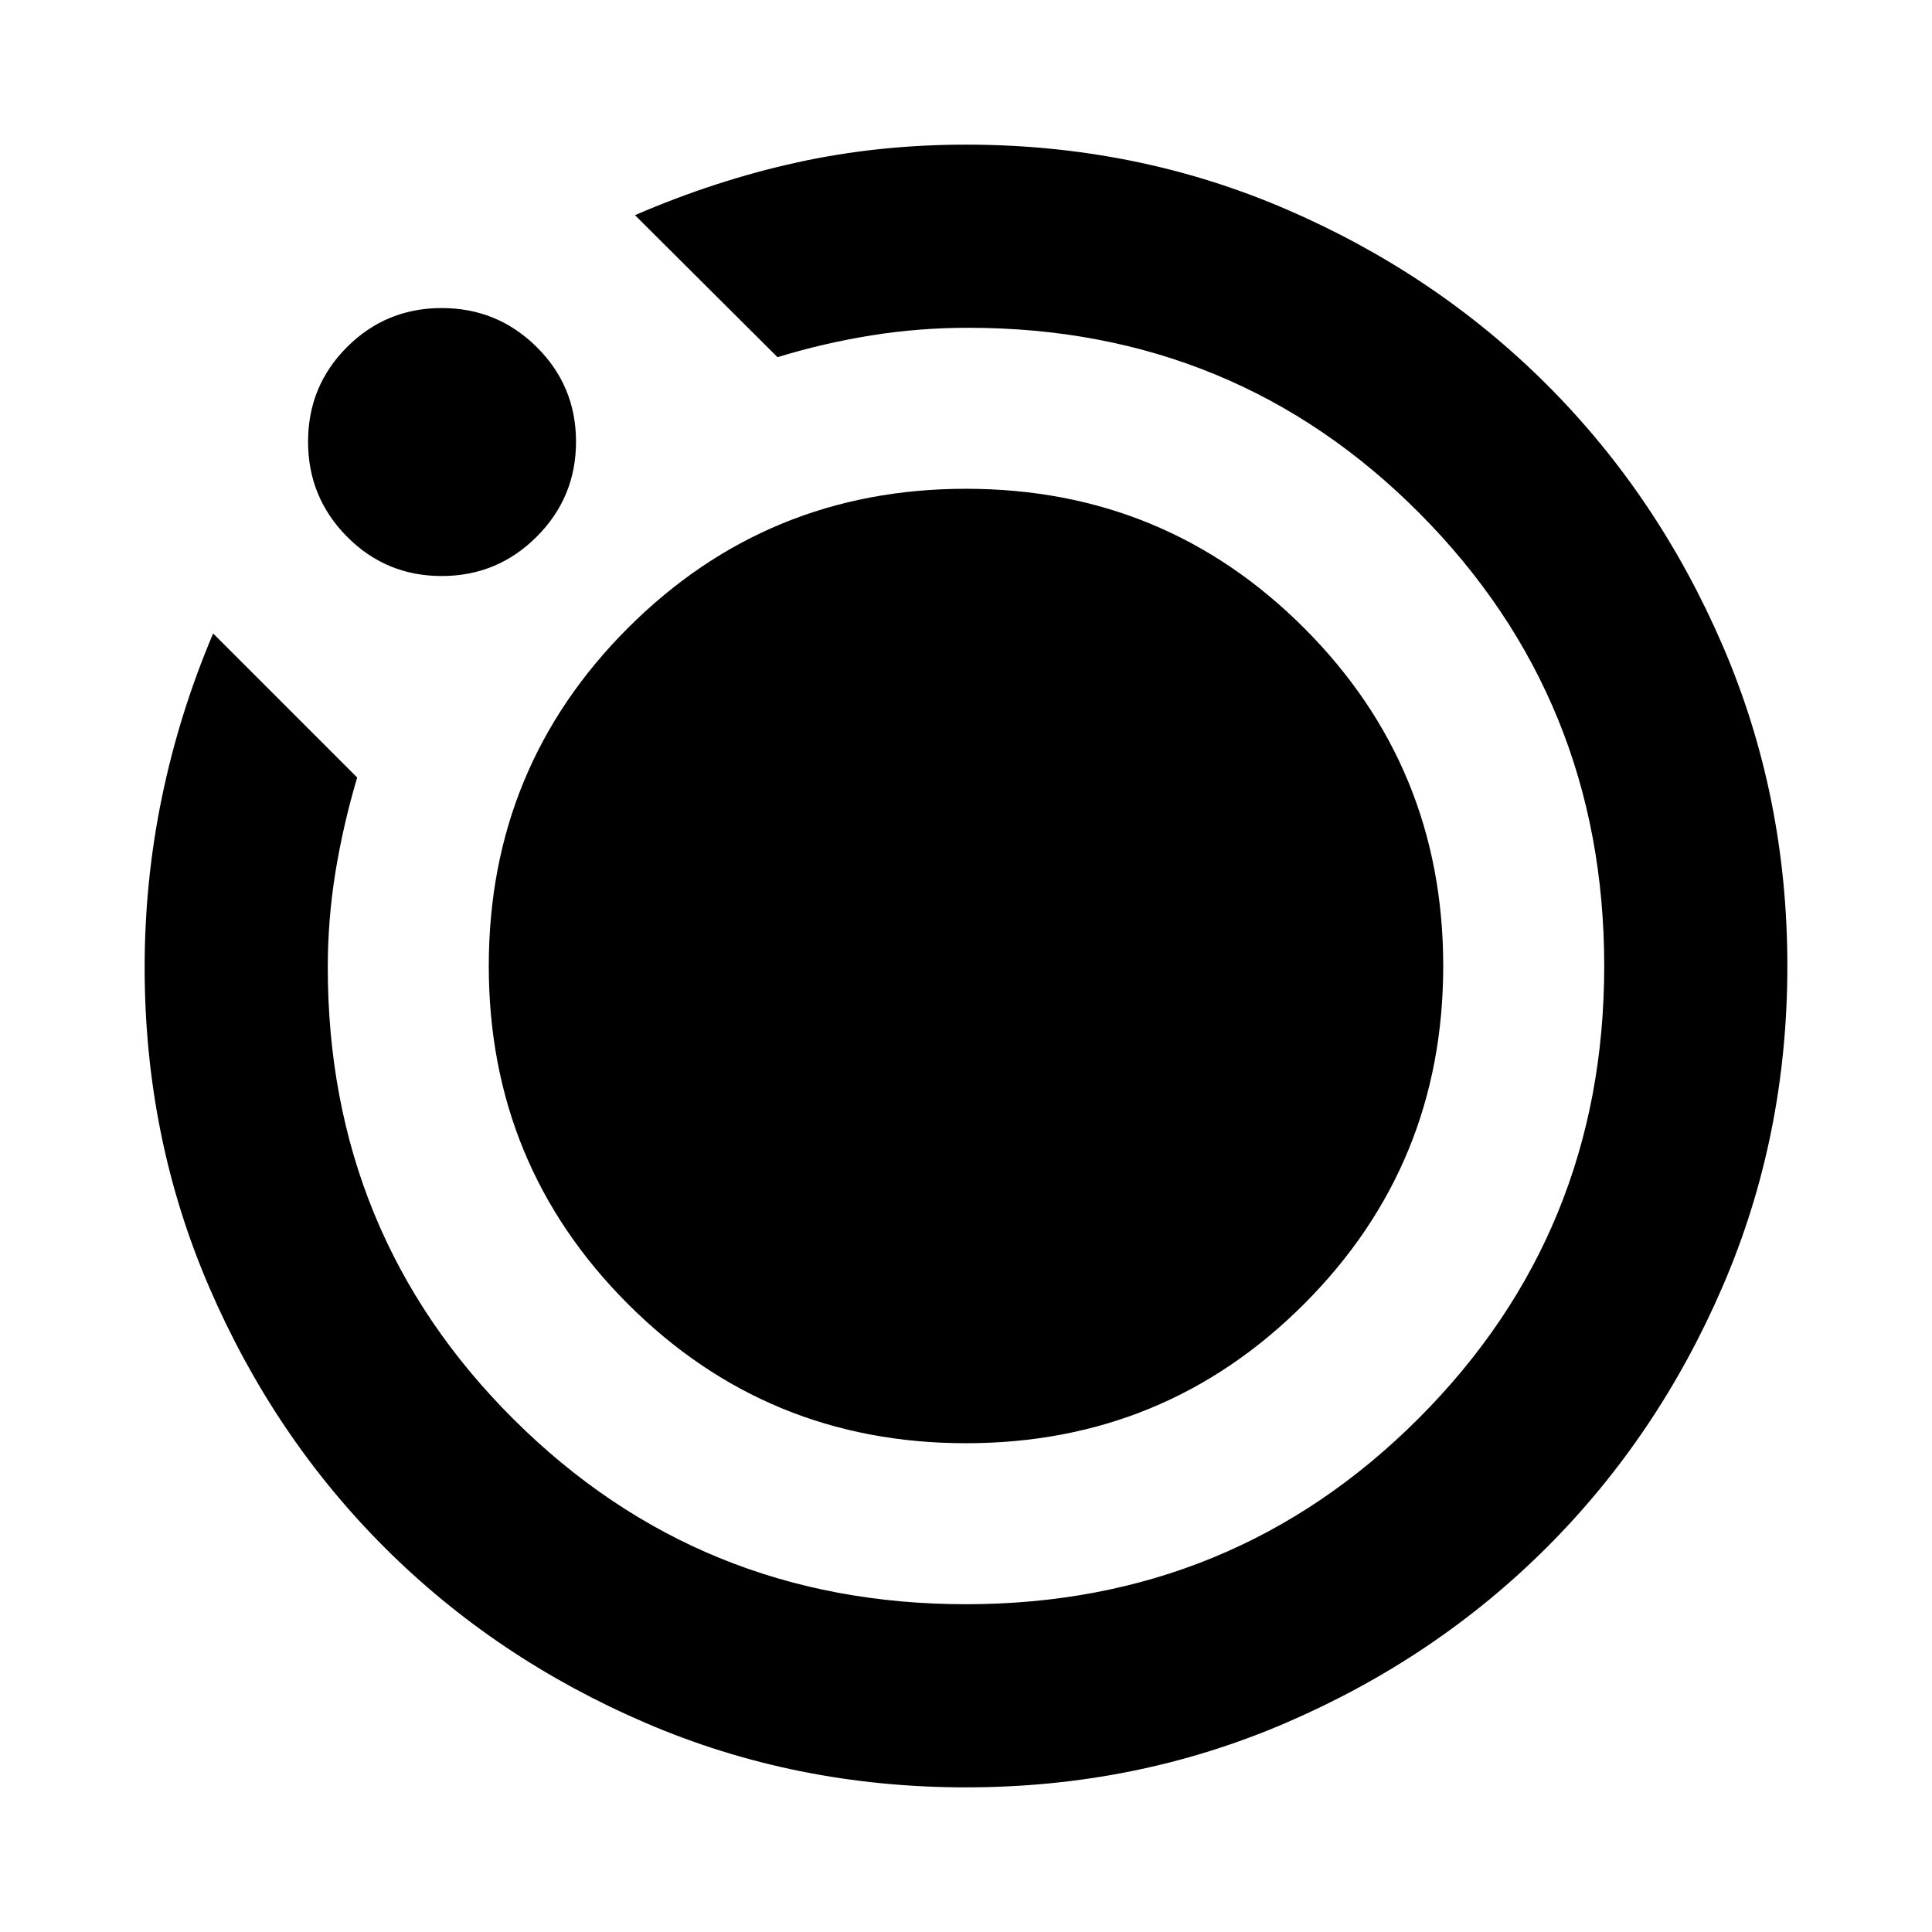 <svg xmlns="http://www.w3.org/2000/svg" height="24" viewBox="0 -960 960 960" width="24"><path d="M479.98-71.87q-84.65 0-159.09-31.98-74.43-31.98-129.63-87.05-55.19-55.08-87.29-129.45-32.1-74.37-32.1-158.93 0-43.17 8.64-84.82 8.64-41.66 25.4-81.14l71.57 71.57q-7.05 23.84-10.83 47.21-3.78 23.36-3.78 47.18 0 132.5 92.28 224.45 92.28 91.96 224.85 91.96t224.85-92.28q92.28-92.28 92.28-224.85t-91.68-224.85q-91.69-92.28-224.25-92.28-24.61 0-48.2 3.78-23.59 3.78-46.67 10.83l-70.81-70.57q40-17.28 80.36-26.16 40.36-8.88 84.12-8.88 84.65 0 159.1 32.1 74.44 32.1 129.64 87.29 55.19 55.2 87.29 129.65 32.1 74.46 32.1 159.11 0 84.65-32.1 159.09-32.1 74.43-87.29 129.63-55.2 55.19-129.65 87.29-74.46 32.1-159.11 32.1Zm-260.5-601.91q-27.67 0-47.04-19.54-19.37-19.53-19.37-47.2t19.37-47.04q19.37-19.37 47.04-19.37 27.67 0 47.2 19.37 19.54 19.37 19.54 47.04 0 27.67-19.54 47.2-19.53 19.54-47.2 19.54ZM242.87-480q0-98.8 69.16-167.97Q381.2-717.13 480-717.13t167.97 69.16Q717.13-578.8 717.13-480t-69.16 167.97Q578.8-242.87 480-242.87t-167.97-69.16Q242.87-381.2 242.87-480Z"/></svg>